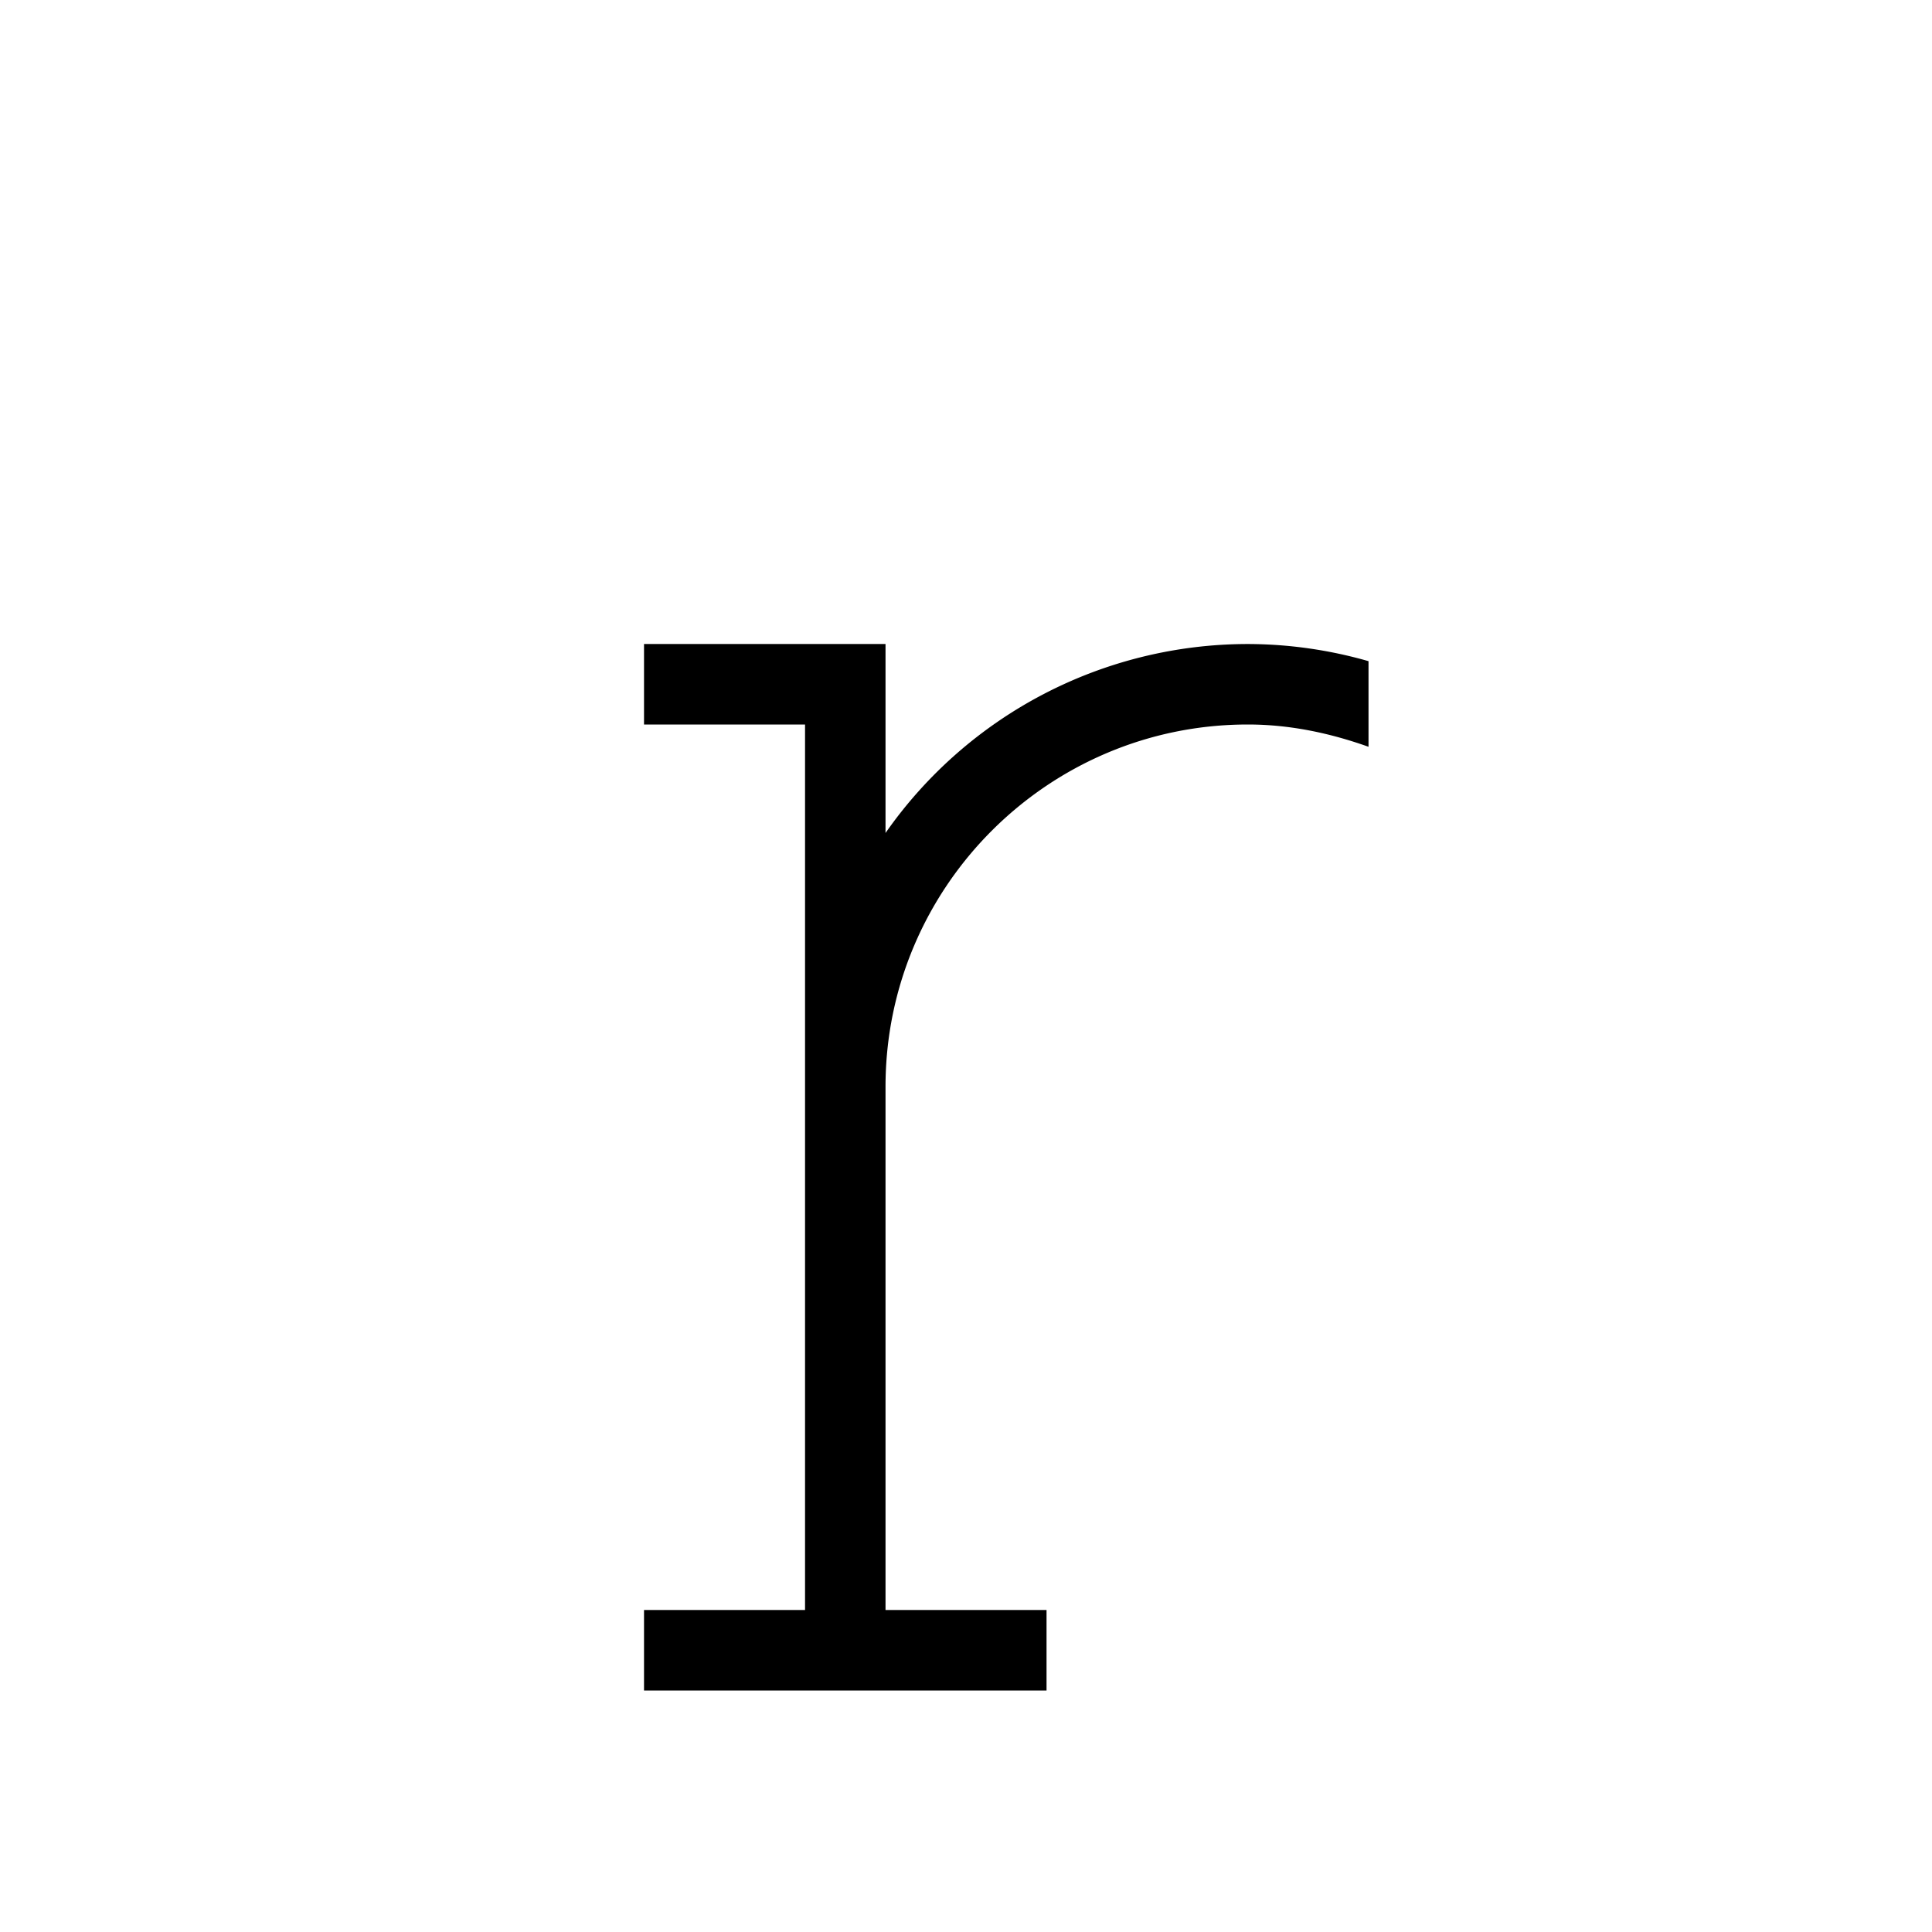 <svg xmlns="http://www.w3.org/2000/svg" viewBox="0 0 32 32"><g id="icon">
  <path d="M20.667 12c.704 0 1.371.145 2 .369v-1.418a7.294 7.294 0 0 0-2-.284 7.323 7.323 0 0 0-6 3.13v-3.13h-4V12h2.667v14.667h-2.667V28h6.667v-1.333h-2.667V18c0-3.308 2.692-6 6-6z"/>
</g></svg>

